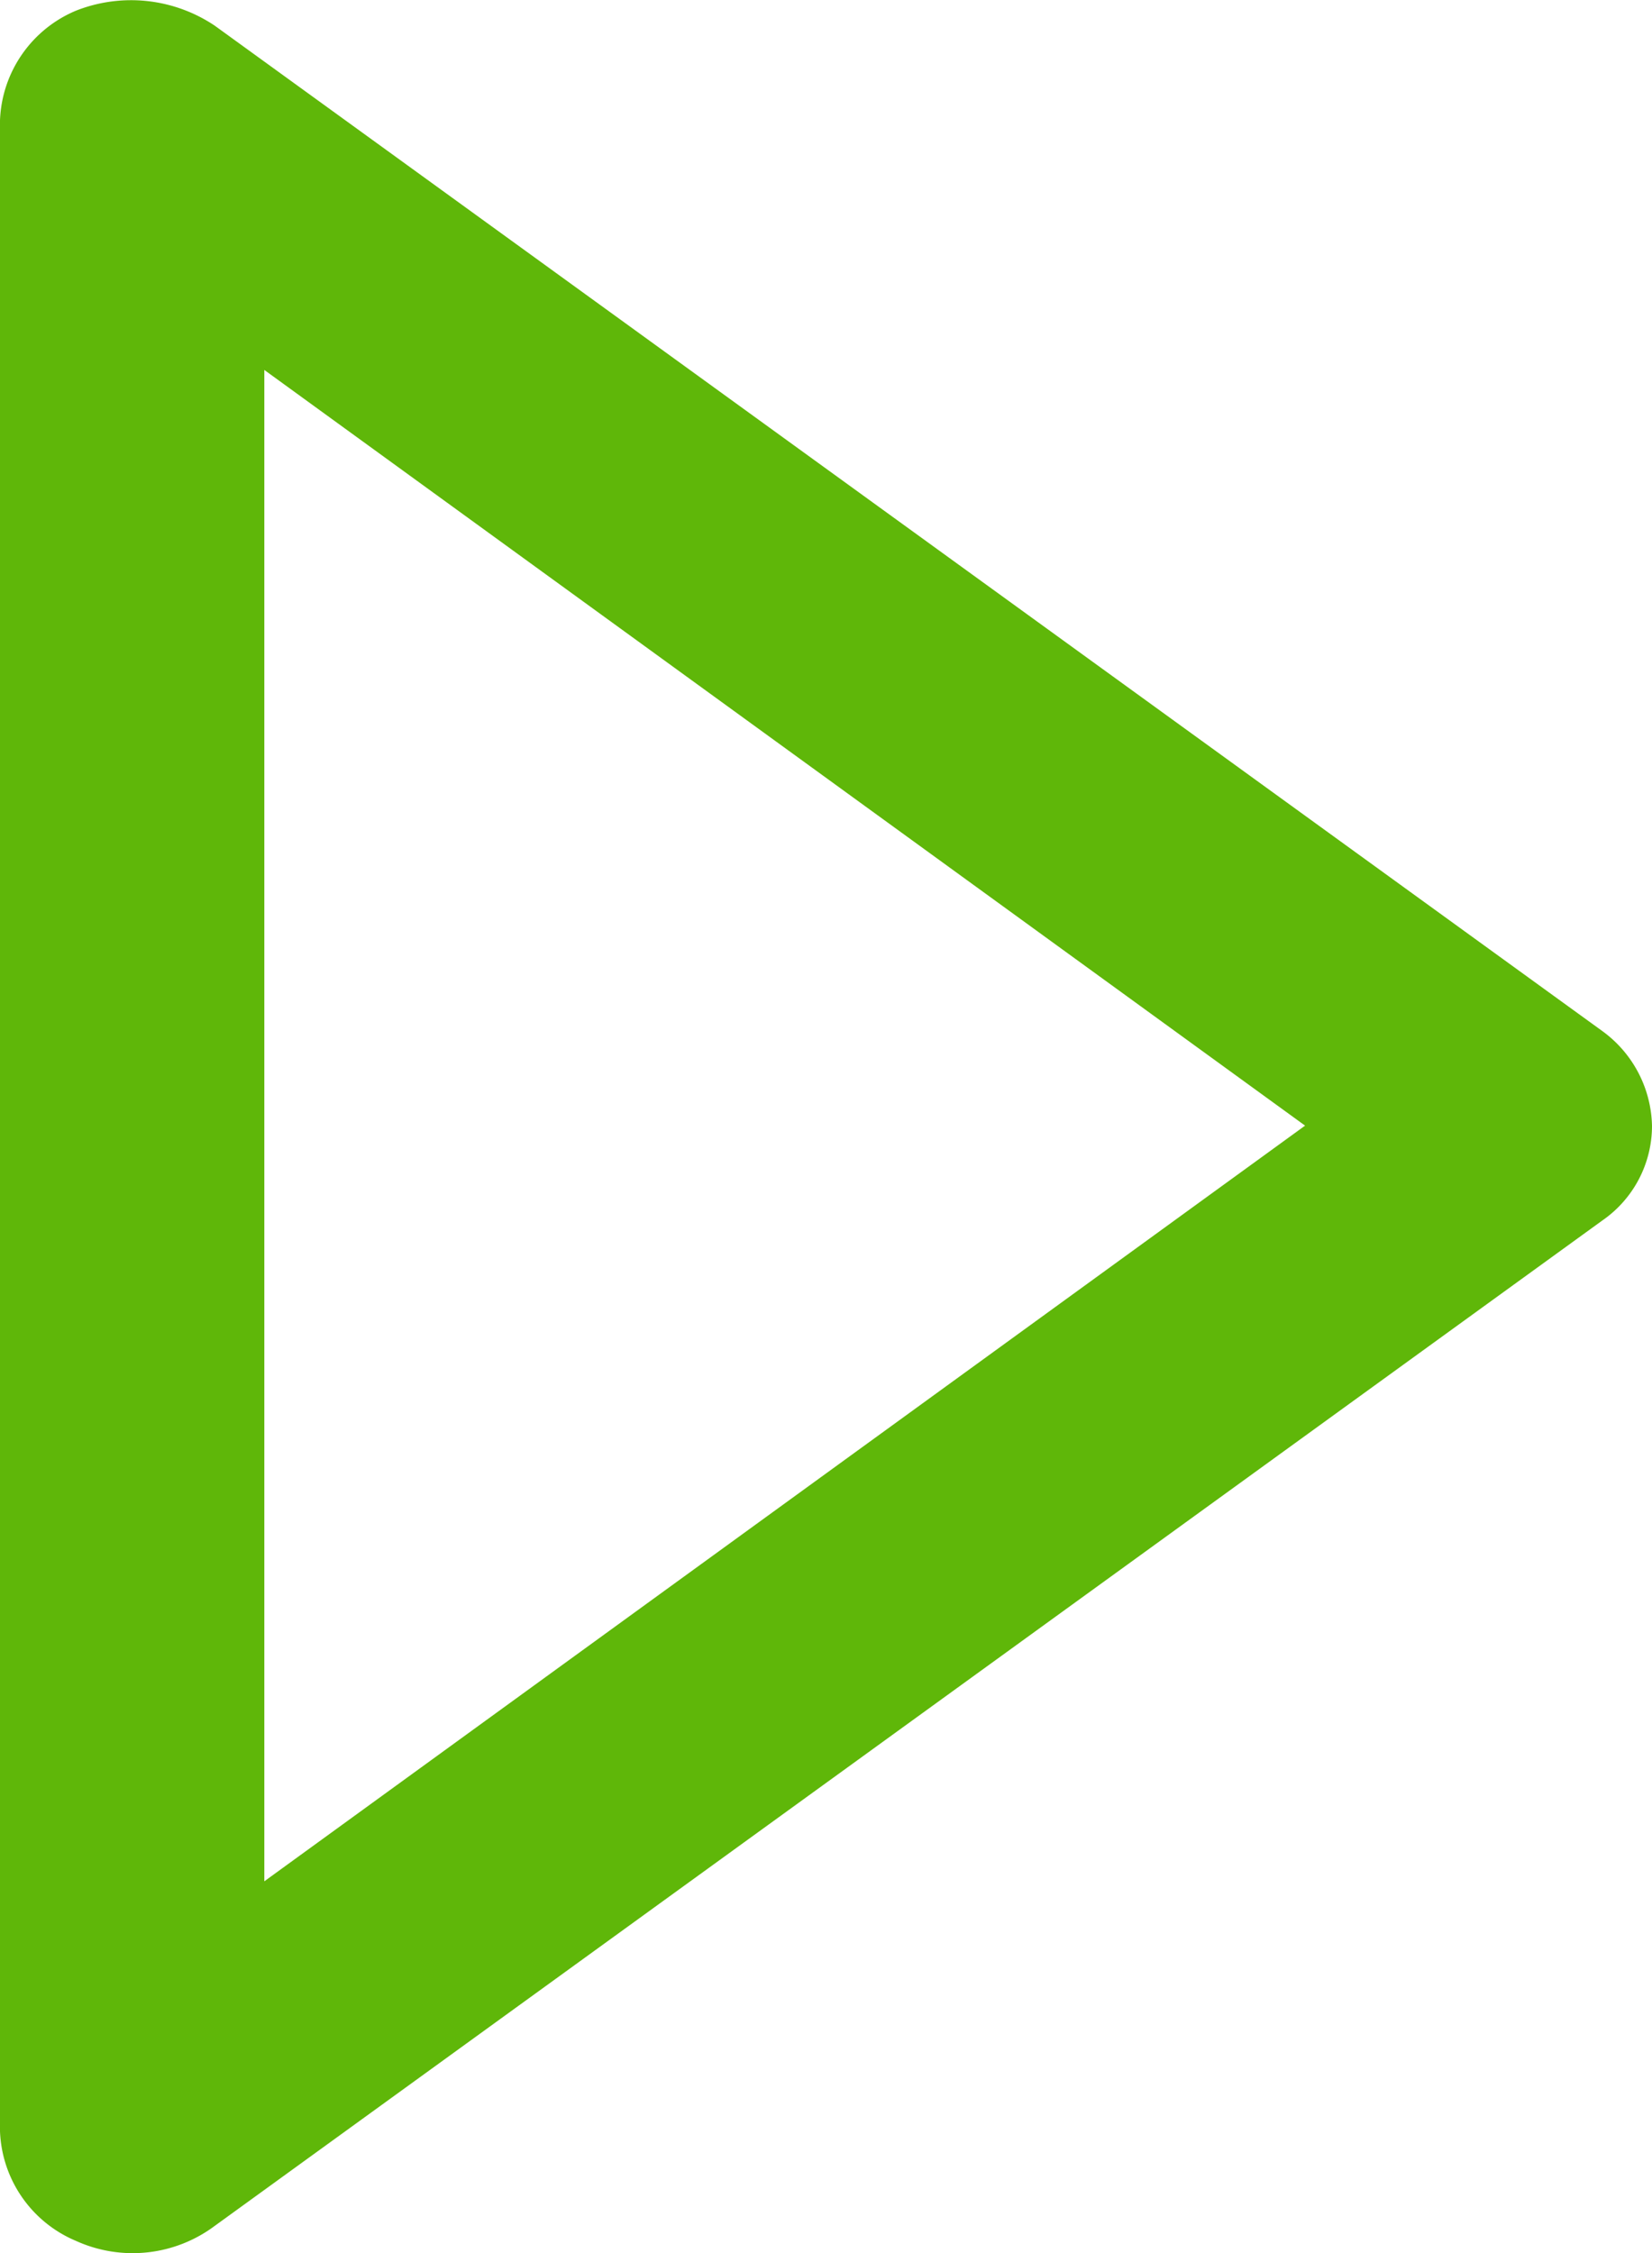 <svg xmlns="http://www.w3.org/2000/svg" width="11" height="15" viewBox="0 0 11 15">
    <path id="prefix__XMLID_675_" d="M31.67 15.922l-9.24-6.694a1 1 0 0 0-.924-.1.825.825 0 0 0-.506.73v13.388a.825.825 0 0 0 .506.73.913.913 0 0 0 .924-.1l9.24-6.694a.766.766 0 0 0 .33-.629.8.8 0 0 0-.33-.631zm-8.91 5.66V11.52l6.93 5.031z" transform="translate(-21 -9.057)" style="fill:#5fb709"/>
</svg>
